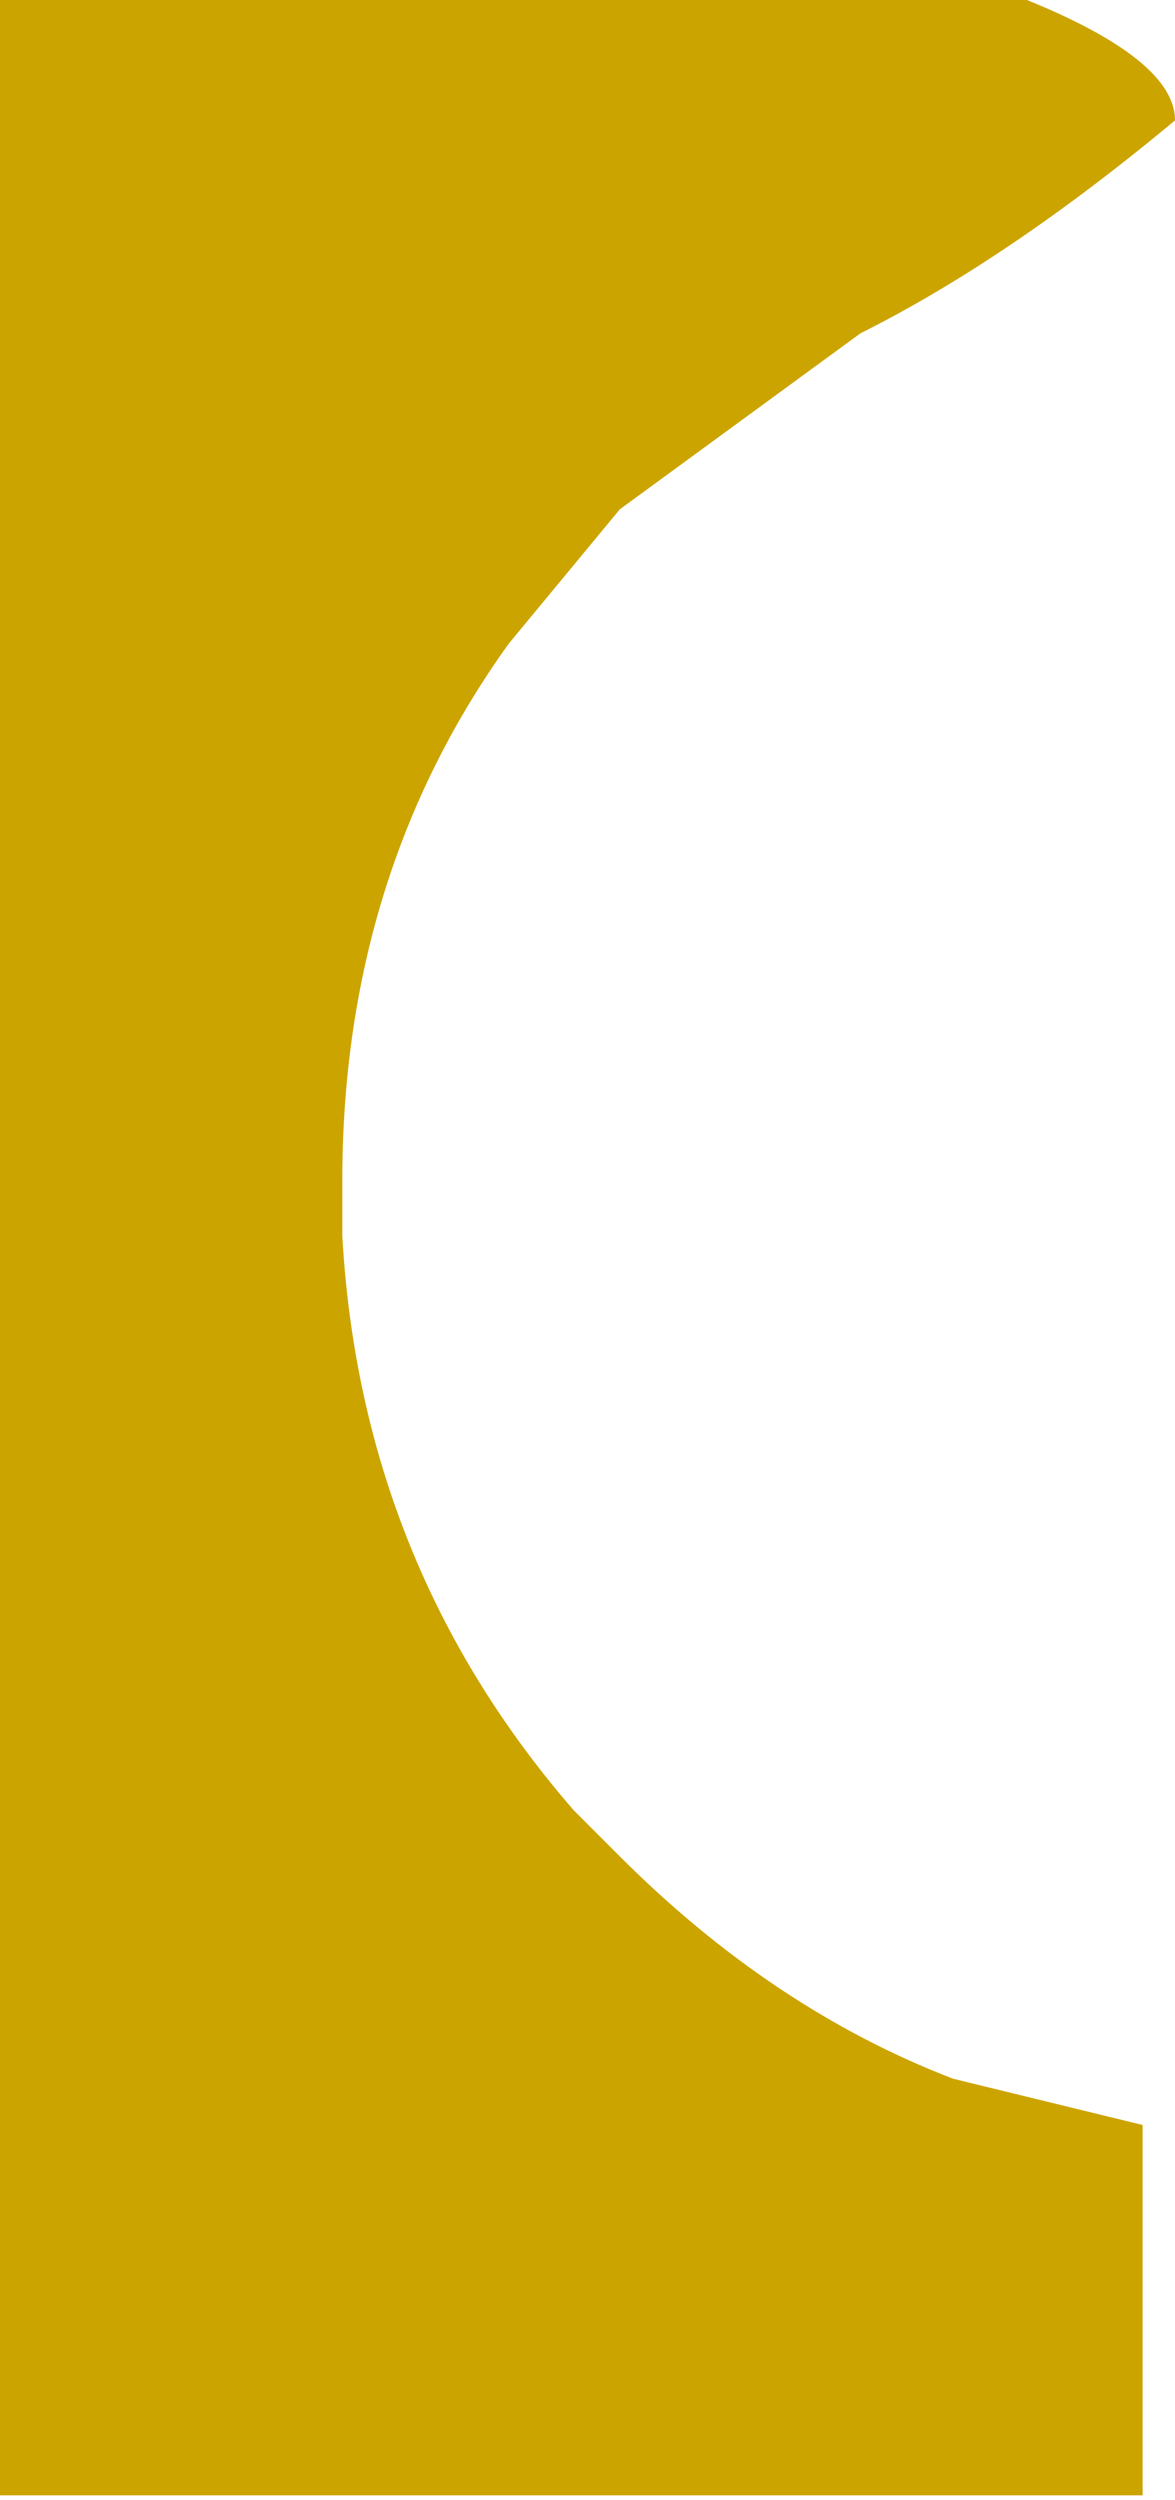 <?xml version="1.0" encoding="UTF-8" standalone="no"?>
<svg xmlns:xlink="http://www.w3.org/1999/xlink" height="27.0px" width="12.7px" xmlns="http://www.w3.org/2000/svg">
  <g transform="matrix(1.0, 0.0, 0.0, 1.0, 7.3, 28.05)">
    <path d="M-7.3 -28.05 L-7.3 -27.95 -7.3 -1.1 -4.05 -1.1 5.05 -1.1 5.05 -2.7 5.05 -5.1 3.0 -5.6 Q1.05 -6.35 -0.6 -8.0 L-1.1 -8.5 Q-3.4 -11.15 -3.6 -14.7 L-3.6 -15.3 Q-3.6 -18.6 -1.8 -21.1 L-0.6 -22.55 2.0 -24.45 Q3.6 -25.25 5.4 -26.75 5.4 -27.4 3.8 -28.05 L-7.3 -28.05" fill="#cca400" fill-rule="evenodd" stroke="none">
      <animate attributeName="fill" dur="2s" repeatCount="indefinite" values="#cca400;#cca401"/>
      <animate attributeName="fill-opacity" dur="2s" repeatCount="indefinite" values="1.0;1.0"/>
      <animate attributeName="d" dur="2s" repeatCount="indefinite" values="M-7.3 -28.05 L-7.3 -27.95 -7.3 -1.1 -4.05 -1.1 5.05 -1.1 5.05 -2.7 5.05 -5.1 3.0 -5.6 Q1.05 -6.35 -0.6 -8.0 L-1.1 -8.5 Q-3.4 -11.15 -3.6 -14.7 L-3.6 -15.3 Q-3.6 -18.6 -1.8 -21.1 L-0.6 -22.55 2.0 -24.45 Q3.6 -25.25 5.4 -26.75 5.4 -27.4 3.8 -28.05 L-7.3 -28.05;M-4.55 -28.0 L-4.55 -28.0 -4.55 -3.95 -4.55 -1.05 3.55 -1.1 5.05 -1.1 5.05 -3.3 5.05 -5.1 Q3.05 -5.4 1.35 -6.55 L1.35 -7.4 Q1.3 -10.4 1.3 -13.4 L1.3 -13.9 Q1.35 -16.65 1.35 -19.35 L1.35 -21.05 1.25 -24.05 Q2.7 -24.95 5.4 -25.45 5.4 -26.75 5.4 -28.05 L-4.55 -28.0"/>
    </path>
    <path d="M-7.3 -28.05 L3.8 -28.05 Q5.4 -27.4 5.4 -26.75 3.6 -25.25 2.0 -24.45 L-0.6 -22.55 -1.8 -21.1 Q-3.6 -18.6 -3.6 -15.3 L-3.6 -14.7 Q-3.4 -11.15 -1.1 -8.5 L-0.6 -8.0 Q1.05 -6.35 3.0 -5.6 L5.05 -5.1 5.05 -2.7 5.05 -1.1 -4.05 -1.1 -7.3 -1.1 -7.3 -27.95 -7.3 -28.05" fill="none" stroke="#000000" stroke-linecap="round" stroke-linejoin="round" stroke-opacity="0.0" stroke-width="1.0">
      <animate attributeName="stroke" dur="2s" repeatCount="indefinite" values="#000000;#000001"/>
      <animate attributeName="stroke-width" dur="2s" repeatCount="indefinite" values="0.0;0.0"/>
      <animate attributeName="fill-opacity" dur="2s" repeatCount="indefinite" values="0.0;0.0"/>
      <animate attributeName="d" dur="2s" repeatCount="indefinite" values="M-7.3 -28.05 L3.8 -28.05 Q5.4 -27.4 5.4 -26.75 3.6 -25.25 2.0 -24.45 L-0.6 -22.55 -1.8 -21.1 Q-3.6 -18.6 -3.6 -15.3 L-3.6 -14.7 Q-3.4 -11.15 -1.1 -8.5 L-0.6 -8.0 Q1.05 -6.35 3.0 -5.6 L5.05 -5.1 5.05 -2.7 5.05 -1.1 -4.05 -1.1 -7.3 -1.1 -7.3 -27.95 -7.3 -28.05;M-4.55 -28.0 L5.4 -28.05 Q5.4 -26.75 5.4 -25.45 2.7 -24.95 1.25 -24.05 L1.35 -21.05 1.35 -19.35 Q1.35 -16.65 1.3 -13.9 L1.3 -13.4 Q1.3 -10.4 1.35 -7.4 L1.35 -6.55 Q3.05 -5.4 5.05 -5.1 L5.05 -3.3 5.05 -1.1 3.55 -1.1 -4.55 -1.05 -4.55 -3.95 -4.55 -28.0 -4.55 -28.0"/>
    </path>
  </g>
</svg>
